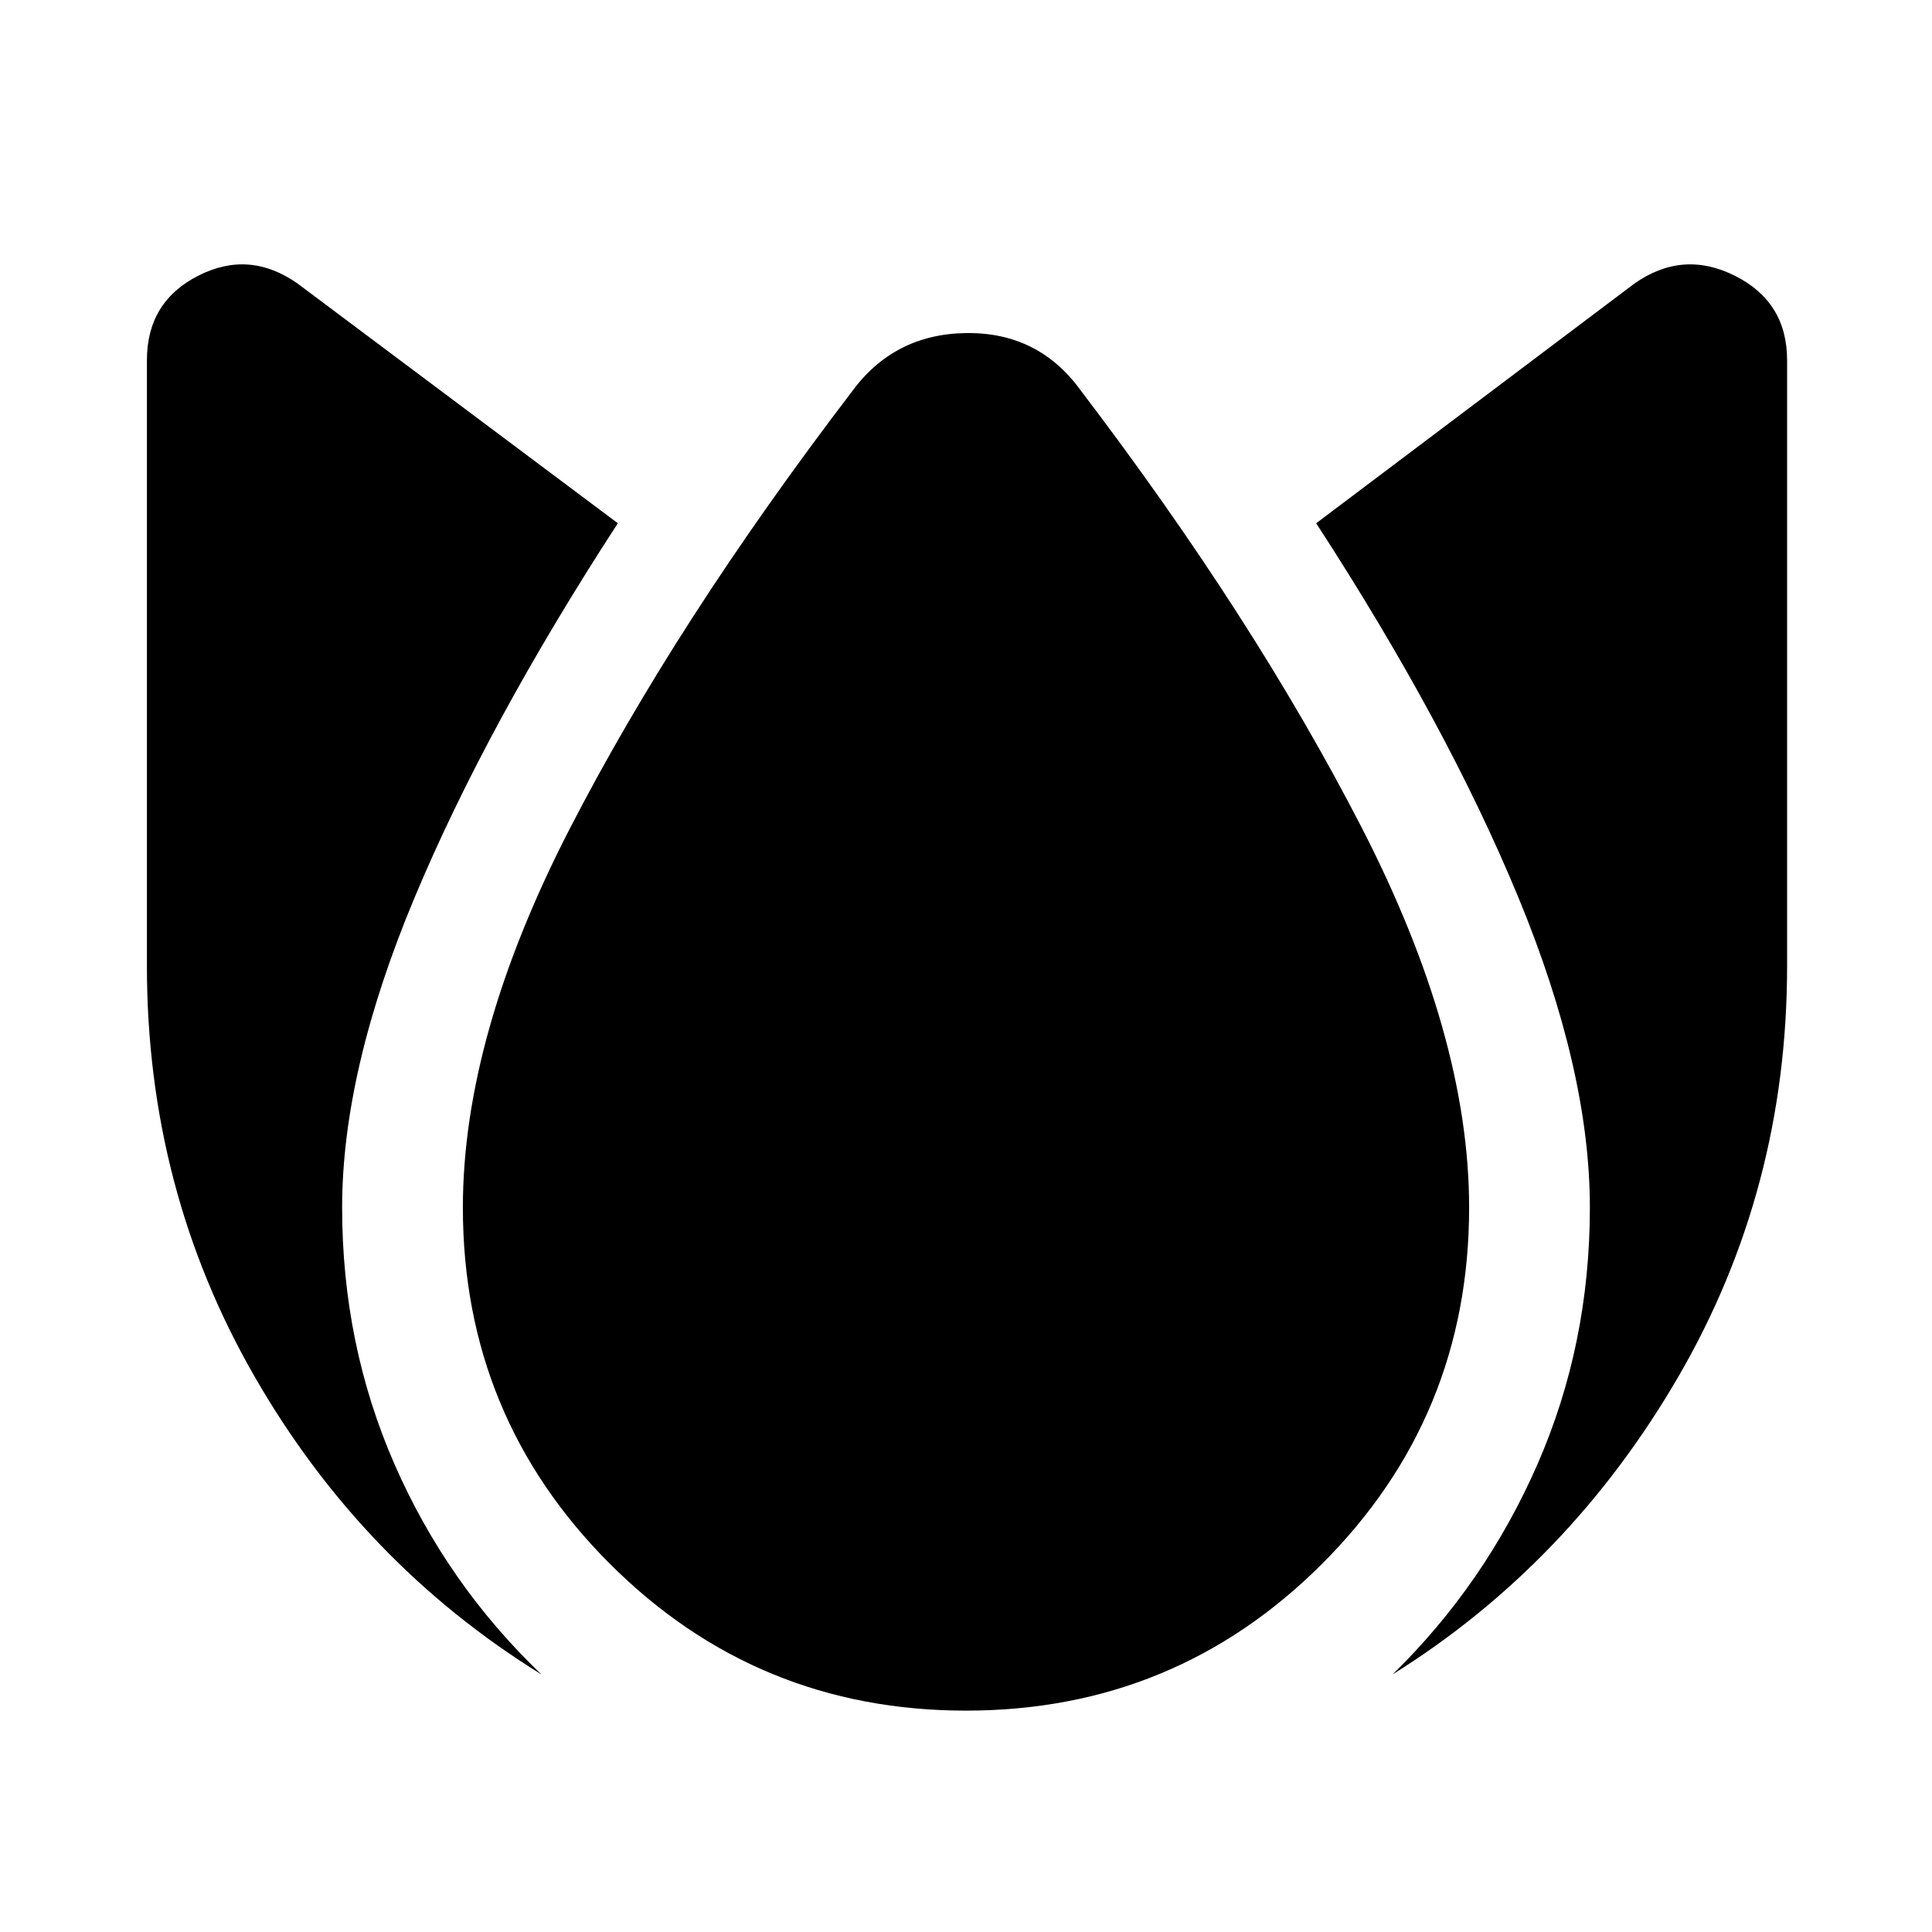 <svg xmlns="http://www.w3.org/2000/svg" width="48" height="48" viewBox="0 -960 960 960"><path d="M170-360q0 68 26 127.5T269-128q-89-55-142.5-148T73-480v-301q0-29 25.5-42t49.5 4l159 119q-65 100-101 186t-36 154Zm310 250q-104 0-177-73t-73-177q0-85 53-188t140-217q21-29 57-29.5t57 28.5q86 113 139.5 217T730-360q0 104-73 177t-177 73Zm310-250q0-68-35.5-154T654-700l158-119q24-17 50-4t26 42v301q0 111-54 204T692-128q46-45 72-104.5T790-360Z"/></svg>